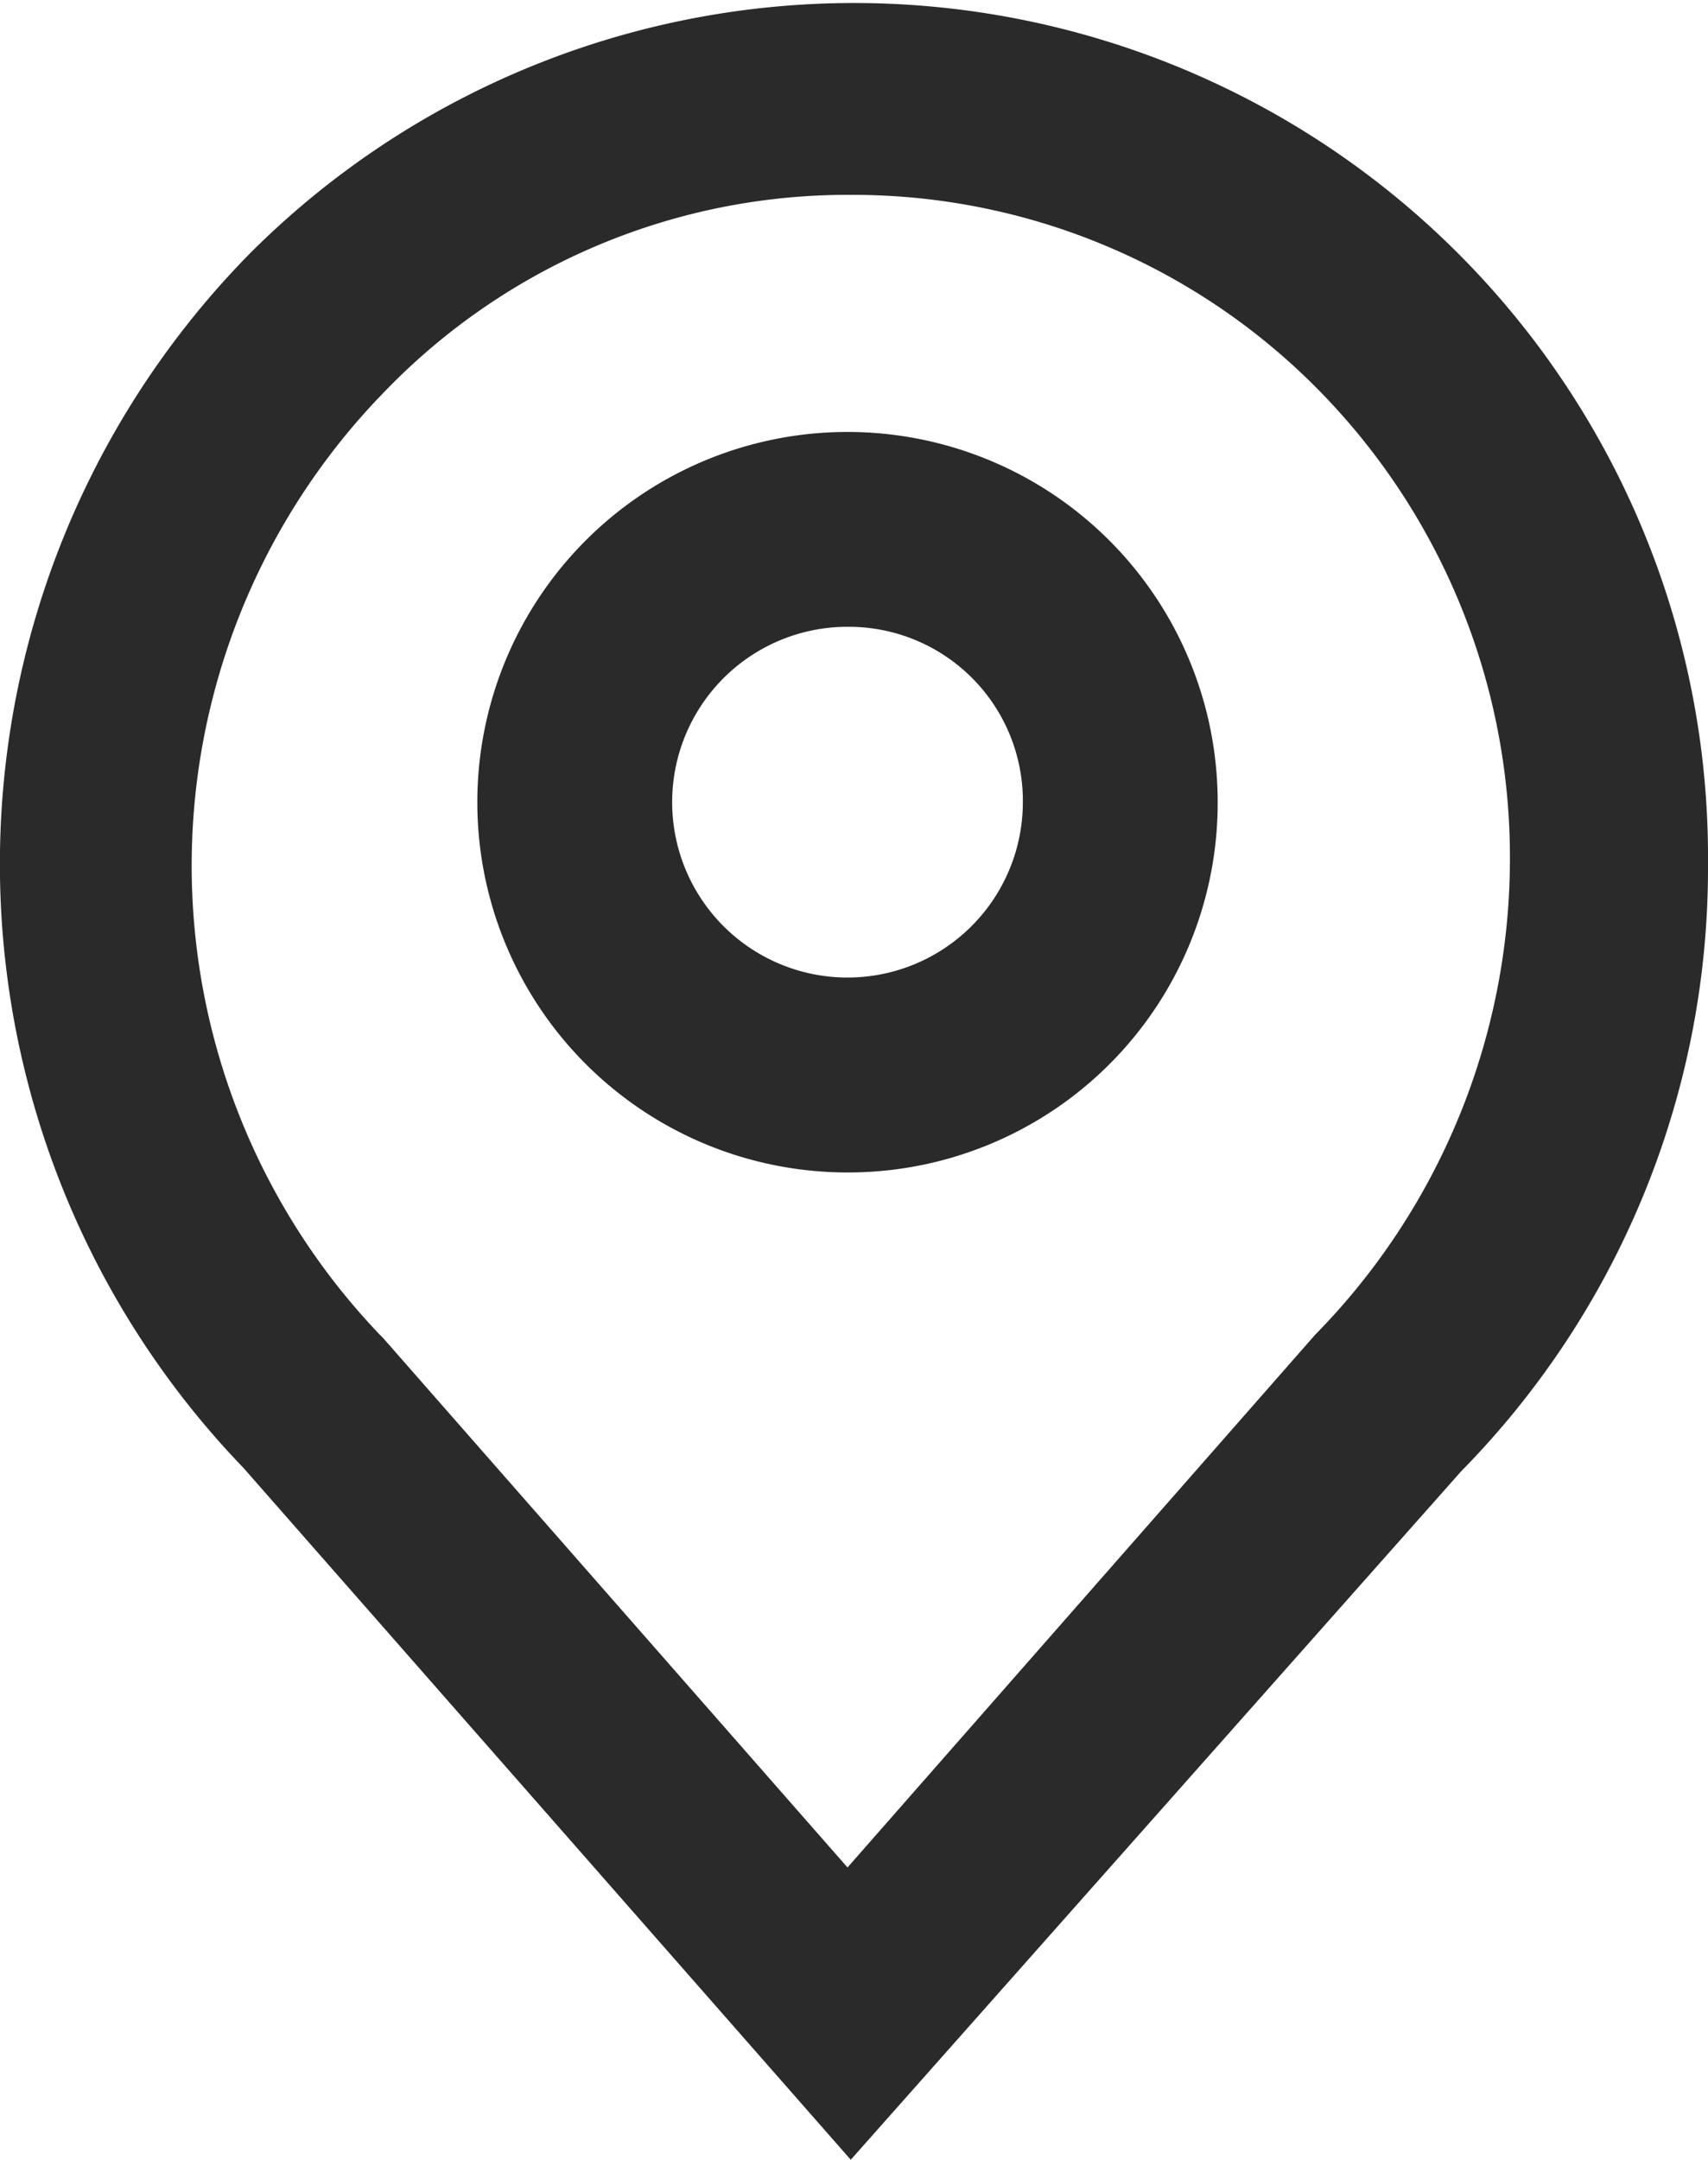 <svg xmlns="http://www.w3.org/2000/svg" xmlns:xlink="http://www.w3.org/1999/xlink" viewBox="0 0 26.3 33.25"><defs><style>.cls-1{fill:none;}.cls-2{clip-path:url(#clip-path);}.cls-3{fill:#2a2a2a;}</style><clipPath id="clip-path" transform="translate(-12.15 -8.45)"><rect class="cls-1" width="50" height="50"/></clipPath></defs><title>Asset 3</title><g id="Layer_2" data-name="Layer 2"><g id="Hero"><g id="Critical_Info" data-name="Critical Info"><g class="cls-2"><g id="_Group_" data-name="&lt;Group&gt;"><g id="_Group_2" data-name="&lt;Group&gt;"><path class="cls-3" d="M25.25,26.5a5.7,5.7,0,1,1,5.65-5.7A5.69,5.69,0,0,1,25.25,26.5Zm0-8.4a2.7,2.7,0,1,0,2.65,2.7A2.68,2.68,0,0,0,25.25,18.1Z" transform="translate(-12.15 -8.45)"/></g><g id="_Group_3" data-name="&lt;Group&gt;"><path class="cls-3" d="M25.25,41.7,15.9,31.05a13.4,13.4,0,0,1,.1-18.7,13.15,13.15,0,0,1,22.45,9.4,13.24,13.24,0,0,1-3.8,9.35Zm0-30.25a9.9,9.9,0,0,0-7.15,3A10.45,10.45,0,0,0,18,29l.05.05L25.2,37.2,32.4,29a10.46,10.46,0,0,0,3-7.3,10.25,10.25,0,0,0-3-7.3A10.06,10.06,0,0,0,25.25,11.45Z" transform="translate(-12.15 -8.45)"/></g></g></g></g></g></g></svg>
